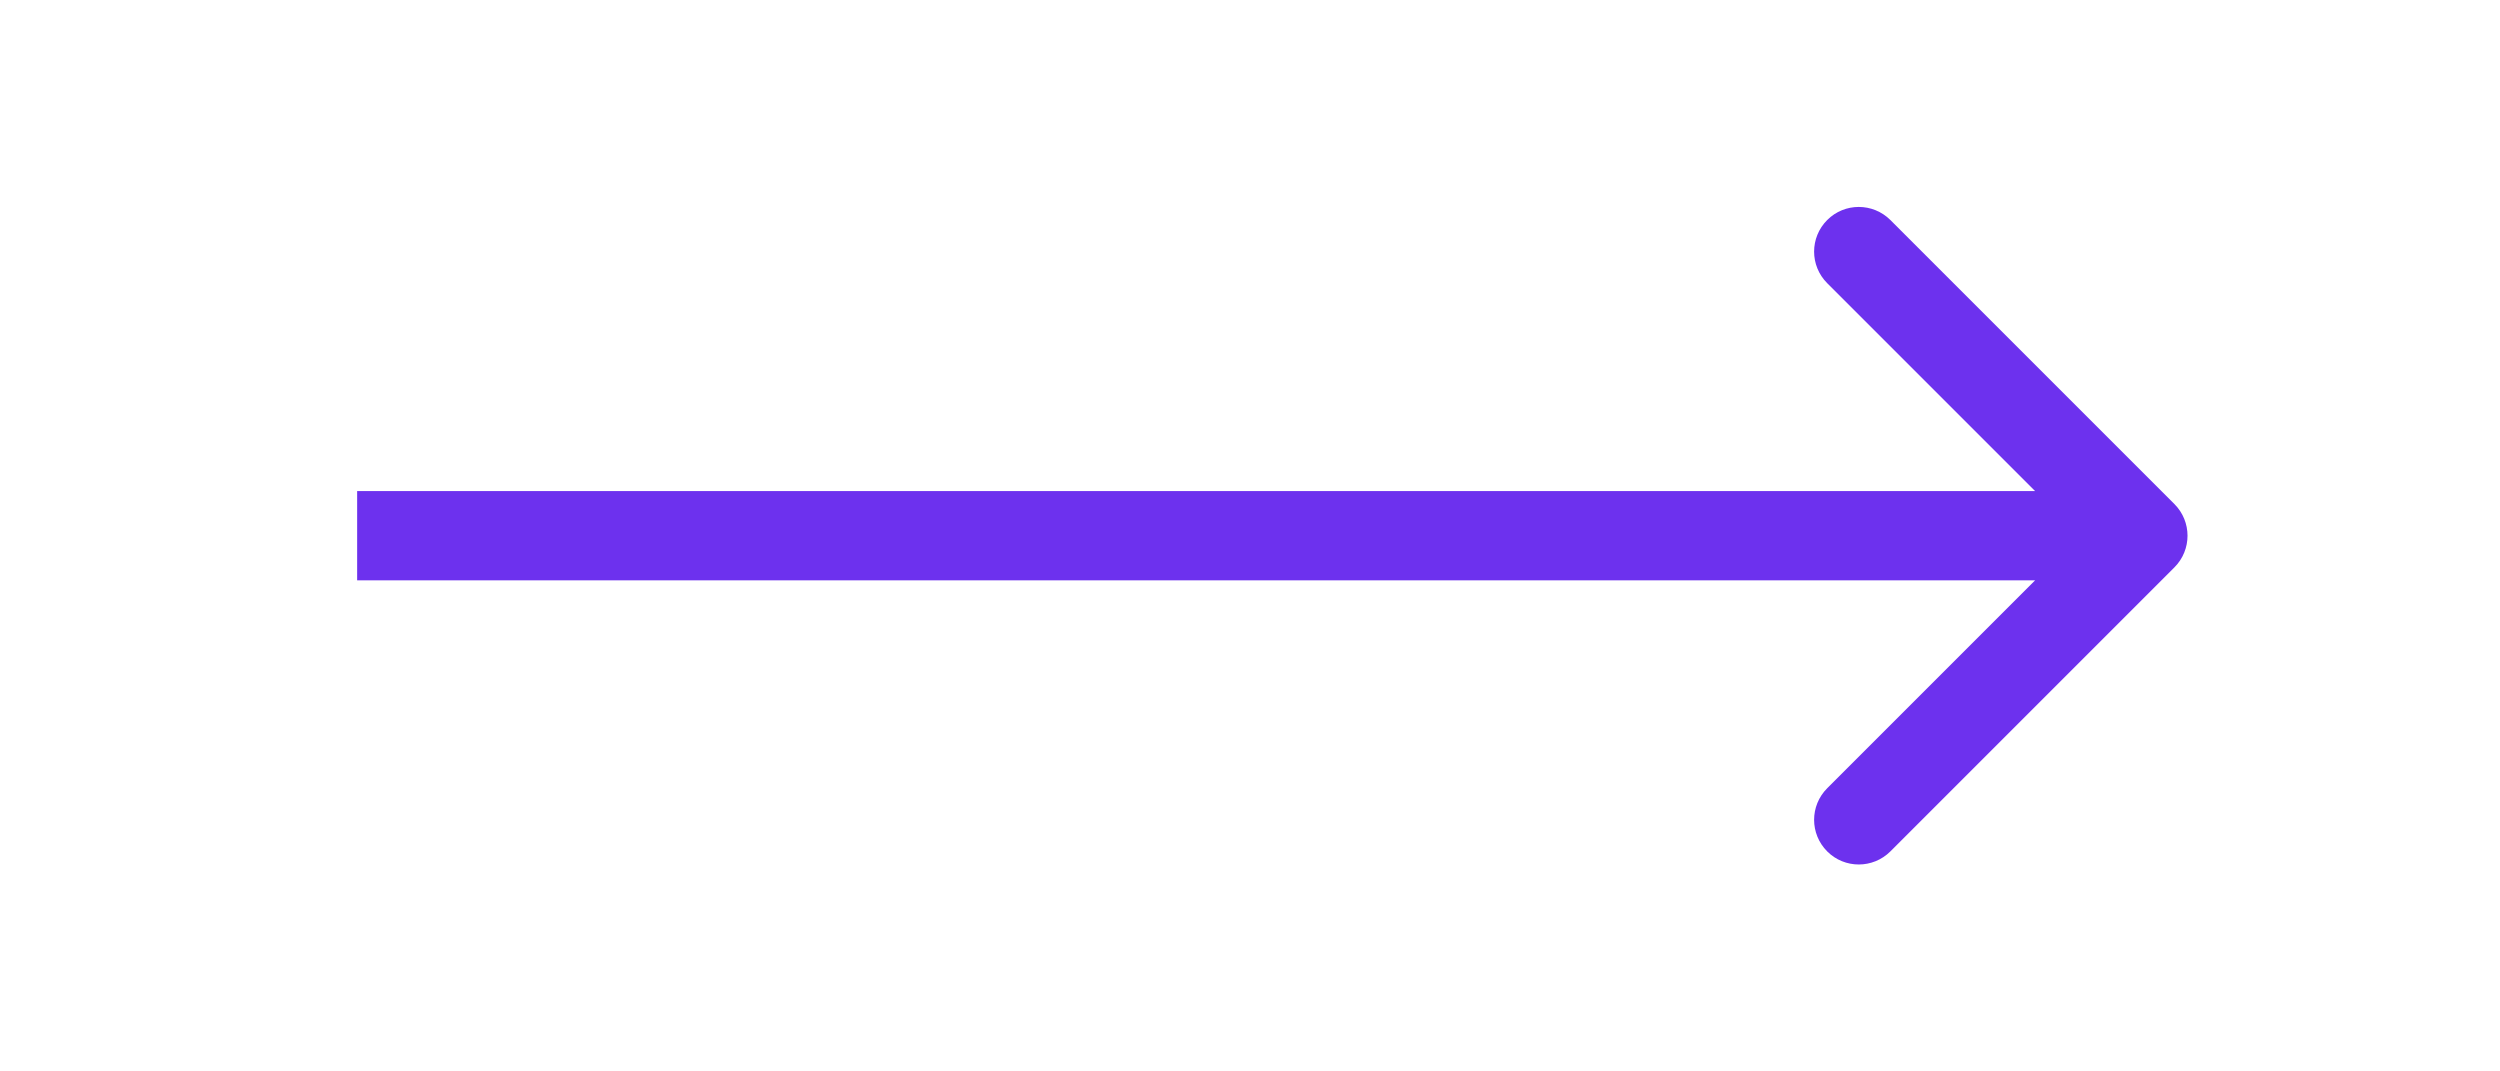 <svg width="28" height="12" viewBox="0 0 28 12" fill="none" xmlns="http://www.w3.org/2000/svg">
<path d="M24.354 6.354C24.549 6.158 24.549 5.842 24.354 5.646L21.172 2.464C20.976 2.269 20.66 2.269 20.465 2.464C20.269 2.66 20.269 2.976 20.465 3.172L23.293 6L20.465 8.828C20.269 9.024 20.269 9.34 20.465 9.536C20.66 9.731 20.976 9.731 21.172 9.536L24.354 6.354ZM4 6.5H24V5.5H4V6.5Z" fill="#6D31EE"/>
</svg>
